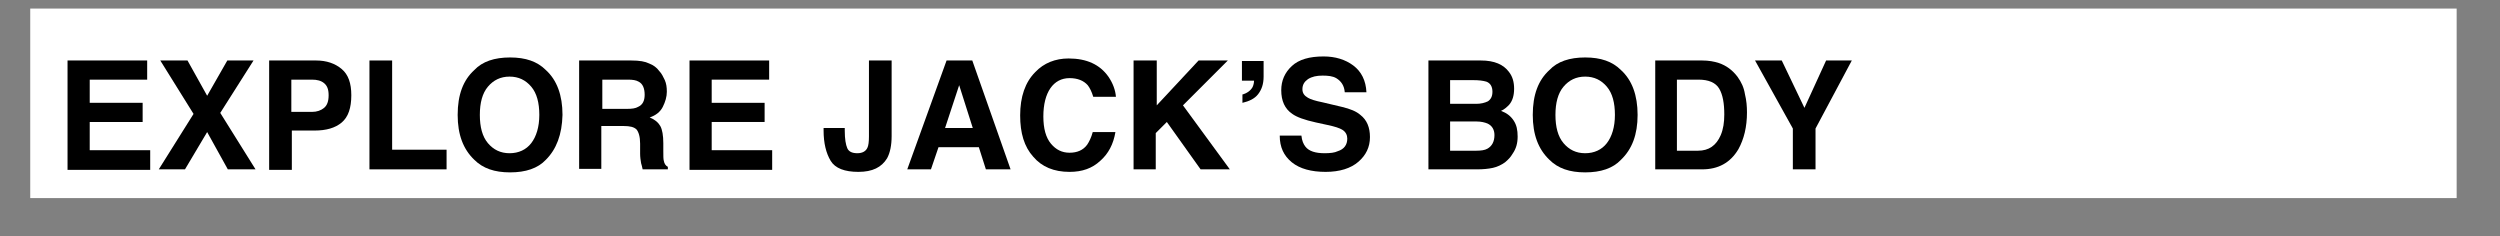 <?xml version="1.0" encoding="utf-8"?>
<!-- Generator: Adobe Illustrator 25.2.1, SVG Export Plug-In . SVG Version: 6.00 Build 0)  -->
<svg version="1.1" xmlns="http://www.w3.org/2000/svg" xmlns:xlink="http://www.w3.org/1999/xlink" x="0px" y="0px" width="496px"
	 height="46.9px" viewBox="0 0 496 46.9" style="enable-background:new 0 0 496 46.9;" xml:space="preserve">
<rect x="0" y="0" width="496" height="46.9" fill="#808080" stroke="none"/>
<g id="Layer_1">
	<rect x="6" y="1.7" style="fill:#FFFFFF;" width="481.4" height="37.6"/>
	<g>
		<path d="M29.2,15.8H17.8v4.6h10.5v3.8H17.8v5.6h12v3.9H13.4V12h15.8V15.8z"/>
		<path d="M36.7,33.6h-5.2l6.9-11L31.8,12h5.4l3.9,7l4-7h5.2l-6.6,10.4l7,11.2h-5.5l-4.1-7.4L36.7,33.6z"/>
		<path d="M67.8,24.3c-1.3,1.1-3.1,1.6-5.4,1.6h-4.5v7.8h-4.5V12h9.3c2.1,0,3.8,0.6,5.1,1.7c1.3,1.1,1.9,2.8,1.9,5.2
			C69.7,21.4,69.1,23.2,67.8,24.3z M64.3,16.5c-0.6-0.5-1.4-0.7-2.4-0.7h-4.1v6.4h4.1c1,0,1.8-0.3,2.4-0.8s0.9-1.3,0.9-2.5
			S64.9,17,64.3,16.5z"/>
		<path d="M73.3,12h4.5v17.7h10.8v3.9H73.3V12z"/>
		<path d="M108.3,31.7c-1.6,1.7-4,2.5-7.1,2.5s-5.4-0.8-7.1-2.5c-2.2-2.1-3.3-5-3.3-8.9c0-4,1.1-6.9,3.3-8.9c1.6-1.7,4-2.5,7.1-2.5
			s5.4,0.8,7.1,2.5c2.2,2,3.3,5,3.3,8.9C111.5,26.7,110.4,29.6,108.3,31.7z M105.4,28.4c1-1.3,1.6-3.2,1.6-5.6
			c0-2.4-0.5-4.3-1.6-5.6s-2.5-2-4.3-2s-3.2,0.7-4.3,2s-1.6,3.2-1.6,5.6s0.5,4.3,1.6,5.6s2.5,2,4.3,2S104.4,29.7,105.4,28.4z"/>
		<path d="M128.8,12.6c0.8,0.3,1.5,0.8,2,1.5c0.5,0.5,0.8,1.2,1.1,1.8c0.3,0.7,0.4,1.4,0.4,2.3c0,1-0.3,2-0.8,3s-1.4,1.7-2.6,2.1
			c1,0.4,1.7,1,2.1,1.7s0.6,1.9,0.6,3.4v1.5c0,1,0,1.7,0.1,2c0.1,0.6,0.4,1,0.8,1.2v0.5h-5c-0.1-0.5-0.2-0.9-0.3-1.2
			c-0.1-0.6-0.2-1.2-0.2-1.9l0-2c0-1.4-0.3-2.3-0.7-2.8c-0.5-0.5-1.3-0.7-2.6-0.7h-4.4v8.5h-4.4V12h10.3
			C126.9,12,128,12.2,128.8,12.6z M119.5,15.8v5.8h4.9c1,0,1.7-0.1,2.2-0.4c0.9-0.4,1.3-1.2,1.3-2.4c0-1.3-0.4-2.2-1.2-2.6
			c-0.5-0.3-1.2-0.4-2.1-0.4H119.5z"/>
		<path d="M152.6,15.8h-11.4v4.6h10.5v3.8h-10.5v5.6h12v3.9h-16.4V12h15.8V15.8z"/>
		<path d="M167.6,25.4v0.5c0,1.7,0.2,2.8,0.5,3.5c0.3,0.7,1,1,2,1c1,0,1.7-0.4,2-1.1c0.2-0.4,0.3-1.2,0.3-2.2V12h4.5v15
			c0,1.8-0.3,3.3-0.9,4.4c-1.1,1.8-2.9,2.7-5.7,2.7c-2.7,0-4.6-0.7-5.5-2.2c-0.9-1.5-1.4-3.5-1.4-6v-0.5H167.6z"/>
		<path d="M187.8,12h5.1l7.6,21.6h-4.9l-1.4-4.4h-8l-1.5,4.4h-4.7L187.8,12z M187.5,25.4h5.5l-2.7-8.5L187.5,25.4z"/>
		<path d="M205.4,14.3c1.7-1.8,4-2.7,6.6-2.7c3.6,0,6.2,1.2,7.9,3.6c0.9,1.3,1.4,2.7,1.5,4h-4.5c-0.3-1-0.7-1.8-1.1-2.3
			c-0.8-0.9-2-1.4-3.6-1.4c-1.6,0-2.9,0.7-3.8,2c-0.9,1.3-1.4,3.2-1.4,5.6s0.5,4.2,1.5,5.4s2.2,1.8,3.7,1.8c1.5,0,2.7-0.5,3.5-1.6
			c0.4-0.6,0.8-1.4,1.1-2.5h4.5c-0.4,2.4-1.4,4.3-3,5.7c-1.6,1.5-3.6,2.2-6.1,2.2c-3.1,0-5.5-1-7.2-3c-1.8-2-2.6-4.7-2.6-8.2
			C202.4,19.2,203.4,16.3,205.4,14.3z"/>
		<path d="M225.1,12h4.4v8.9l8.3-8.9h5.8l-8.9,8.9l9.3,12.7h-5.8l-6.7-9.4l-2.2,2.2v7.2h-4.4V12z"/>
		<path d="M246.4,18.8c1-0.3,1.7-0.8,2.1-1.5c0.2-0.4,0.3-0.9,0.3-1.3h-2.4v-3.9h4.3v3.1c0,1.5-0.4,2.6-1.1,3.5s-1.8,1.4-3.1,1.7
			V18.8z"/>
		<path d="M258.2,26.9c0.1,1,0.4,1.7,0.8,2.2c0.7,0.9,2,1.3,3.8,1.3c1.1,0,2-0.1,2.6-0.4c1.3-0.4,1.9-1.3,1.9-2.5
			c0-0.7-0.3-1.3-0.9-1.7c-0.6-0.4-1.6-0.7-3-1l-2.3-0.5c-2.3-0.5-3.9-1.1-4.7-1.7c-1.5-1-2.2-2.6-2.2-4.7c0-1.9,0.7-3.5,2.1-4.8
			c1.4-1.3,3.5-1.9,6.3-1.9c2.3,0,4.3,0.6,5.9,1.8c1.6,1.2,2.5,3,2.6,5.3h-4.3c-0.1-1.3-0.7-2.2-1.7-2.8c-0.7-0.4-1.6-0.5-2.7-0.5
			c-1.2,0-2.1,0.2-2.9,0.7c-0.7,0.5-1.1,1.1-1.1,2c0,0.8,0.4,1.3,1.1,1.7c0.5,0.3,1.4,0.6,2.9,0.9l3.8,0.9c1.7,0.4,2.9,0.9,3.7,1.6
			c1.3,1,1.9,2.5,1.9,4.4c0,2-0.8,3.6-2.3,4.9c-1.5,1.3-3.7,2-6.5,2c-2.8,0-5.1-0.6-6.7-1.9c-1.6-1.3-2.4-3-2.4-5.3H258.2z"/>
		<path d="M299.4,14.3c0.7,0.9,1,2,1,3.3c0,1.3-0.3,2.4-1,3.2c-0.4,0.4-0.9,0.9-1.6,1.2c1.1,0.4,1.9,1,2.5,1.9
			c0.6,0.9,0.8,1.9,0.8,3.2c0,1.3-0.3,2.4-1,3.4c-0.4,0.7-0.9,1.2-1.5,1.7c-0.7,0.5-1.5,0.9-2.4,1.1c-0.9,0.2-2,0.3-3.1,0.3h-9.7V12
			h10.4C296.5,12,298.3,12.8,299.4,14.3z M287.7,15.8v4.8h5.2c0.9,0,1.7-0.2,2.3-0.5c0.6-0.4,0.9-1,0.9-1.9c0-1-0.4-1.7-1.2-2
			c-0.7-0.2-1.5-0.3-2.6-0.3H287.7z M287.7,24.1v5.8h5.2c0.9,0,1.7-0.1,2.2-0.4c0.9-0.5,1.4-1.4,1.4-2.7c0-1.1-0.5-1.9-1.4-2.3
			c-0.5-0.2-1.2-0.4-2.2-0.4H287.7z"/>
		<path d="M321.6,31.7c-1.6,1.7-4,2.5-7.1,2.5s-5.4-0.8-7.1-2.5c-2.2-2.1-3.3-5-3.3-8.9c0-4,1.1-6.9,3.3-8.9c1.6-1.7,4-2.5,7.1-2.5
			s5.4,0.8,7.1,2.5c2.2,2,3.3,5,3.3,8.9C324.9,26.7,323.8,29.6,321.6,31.7z M318.8,28.4c1-1.3,1.6-3.2,1.6-5.6
			c0-2.4-0.5-4.3-1.6-5.6c-1.1-1.3-2.5-2-4.3-2s-3.2,0.7-4.3,2s-1.6,3.2-1.6,5.6s0.5,4.3,1.6,5.6s2.5,2,4.3,2S317.8,29.7,318.8,28.4
			z"/>
		<path d="M341,12.5c1.5,0.5,2.7,1.4,3.7,2.7c0.8,1.1,1.3,2.2,1.5,3.5c0.3,1.2,0.4,2.4,0.4,3.6c0,2.9-0.6,5.3-1.7,7.3
			c-1.6,2.7-4,4-7.2,4h-9.3V12h9.3C339,12,340.1,12.2,341,12.5z M332.7,15.8v14.1h4.2c2.1,0,3.6-1,4.5-3.1c0.5-1.2,0.7-2.5,0.7-4.1
			c0-2.2-0.3-3.9-1-5.1s-2.1-1.8-4.1-1.8H332.7z"/>
		<path d="M362.3,12h5.1l-7.2,13.5v8.1h-4.5v-8.1L348.2,12h5.3l4.5,9.4L362.3,12z"/>
	</g>
</g>
<g id="Layer_3">
</g>
<g id="Layer_2">
</g>
</svg>
